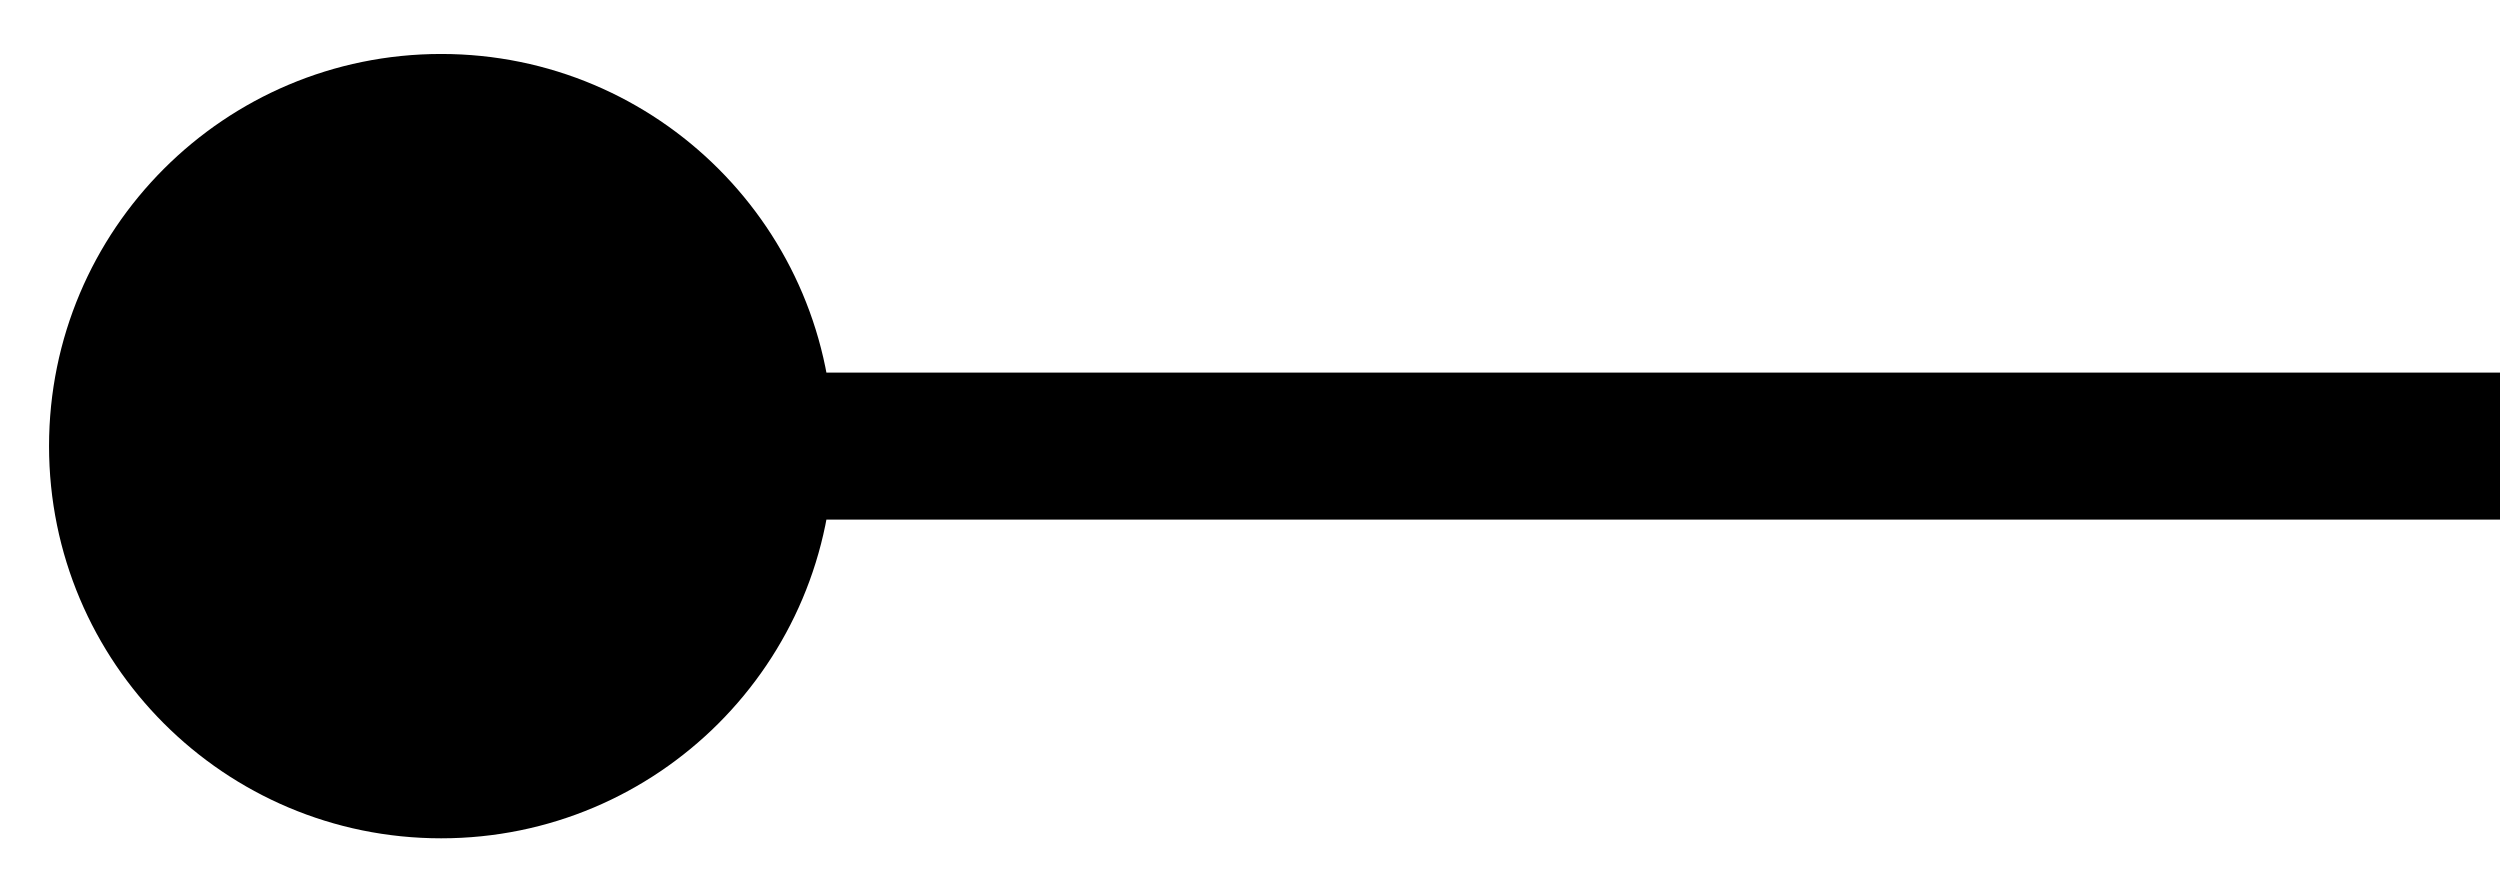 <svg width="34" height="12" viewBox="0 0 34 12" fill="none" xmlns="http://www.w3.org/2000/svg">
<path id="Arrow 17" d="M0.667 6.067C0.667 9.013 3.054 11.401 6 11.401C8.946 11.401 11.333 9.013 11.333 6.067C11.333 3.122 8.946 0.734 6 0.734C3.054 0.734 0.667 3.122 0.667 6.067ZM6 7.067L34 7.067L34 5.067L6 5.067L6 7.067Z" fill="black"/>
</svg>

